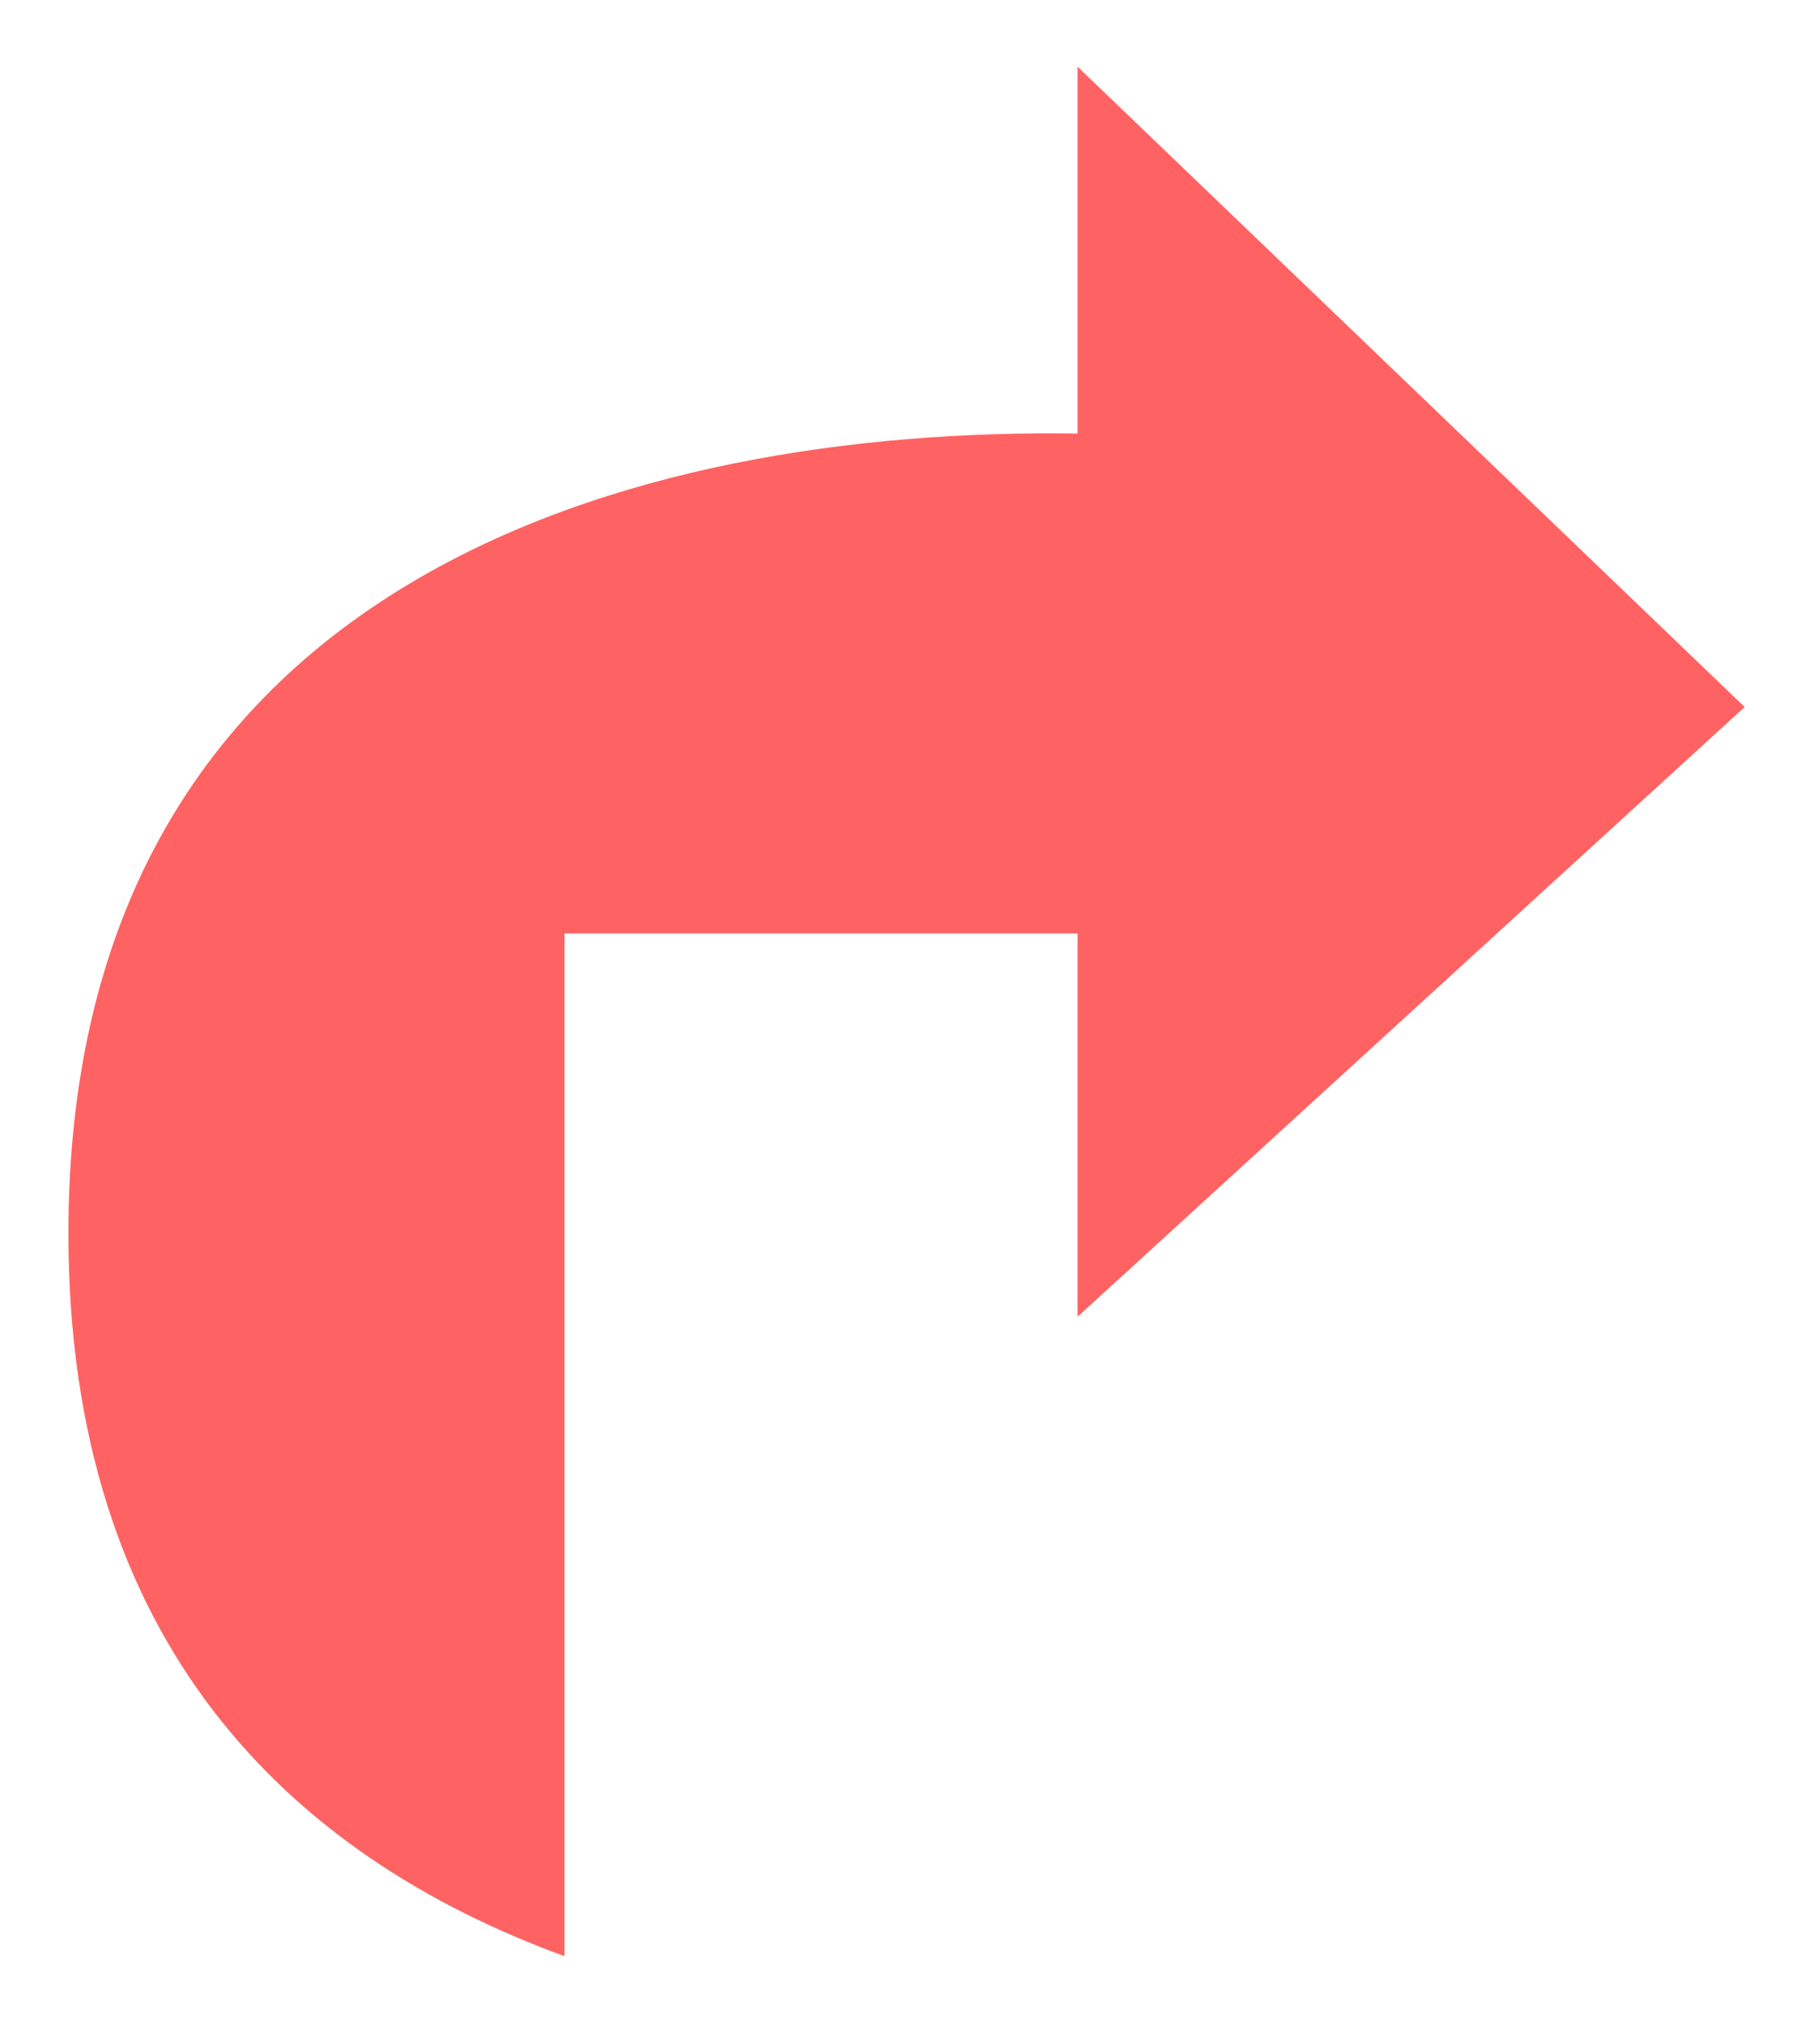 <svg width="27" height="30" viewBox="0 0 27 30" fill="none" xmlns="http://www.w3.org/2000/svg">
<path d="M15.986 13.843V19.528L25.882 10.485L15.986 0.989V6.43C9.475 6.333 1.015 8.535 1.015 18.292C1.015 24.383 4.312 27.53 8.374 29.011V13.843H15.986Z" fill="#FF6262"/>
<mask id="mask0_1_680" style="mask-type:alpha" maskUnits="userSpaceOnUse" x="1" y="0" width="25" height="30">
<path d="M15.986 13.843V19.528L25.882 10.485L15.986 0.989V6.43C9.475 6.333 1.015 8.535 1.015 18.292C1.015 24.383 4.312 27.53 8.374 29.011V13.843H15.986Z" fill="#FF6262"/>
</mask>
<g mask="url(#mask0_1_680)">
</g>
</svg>
